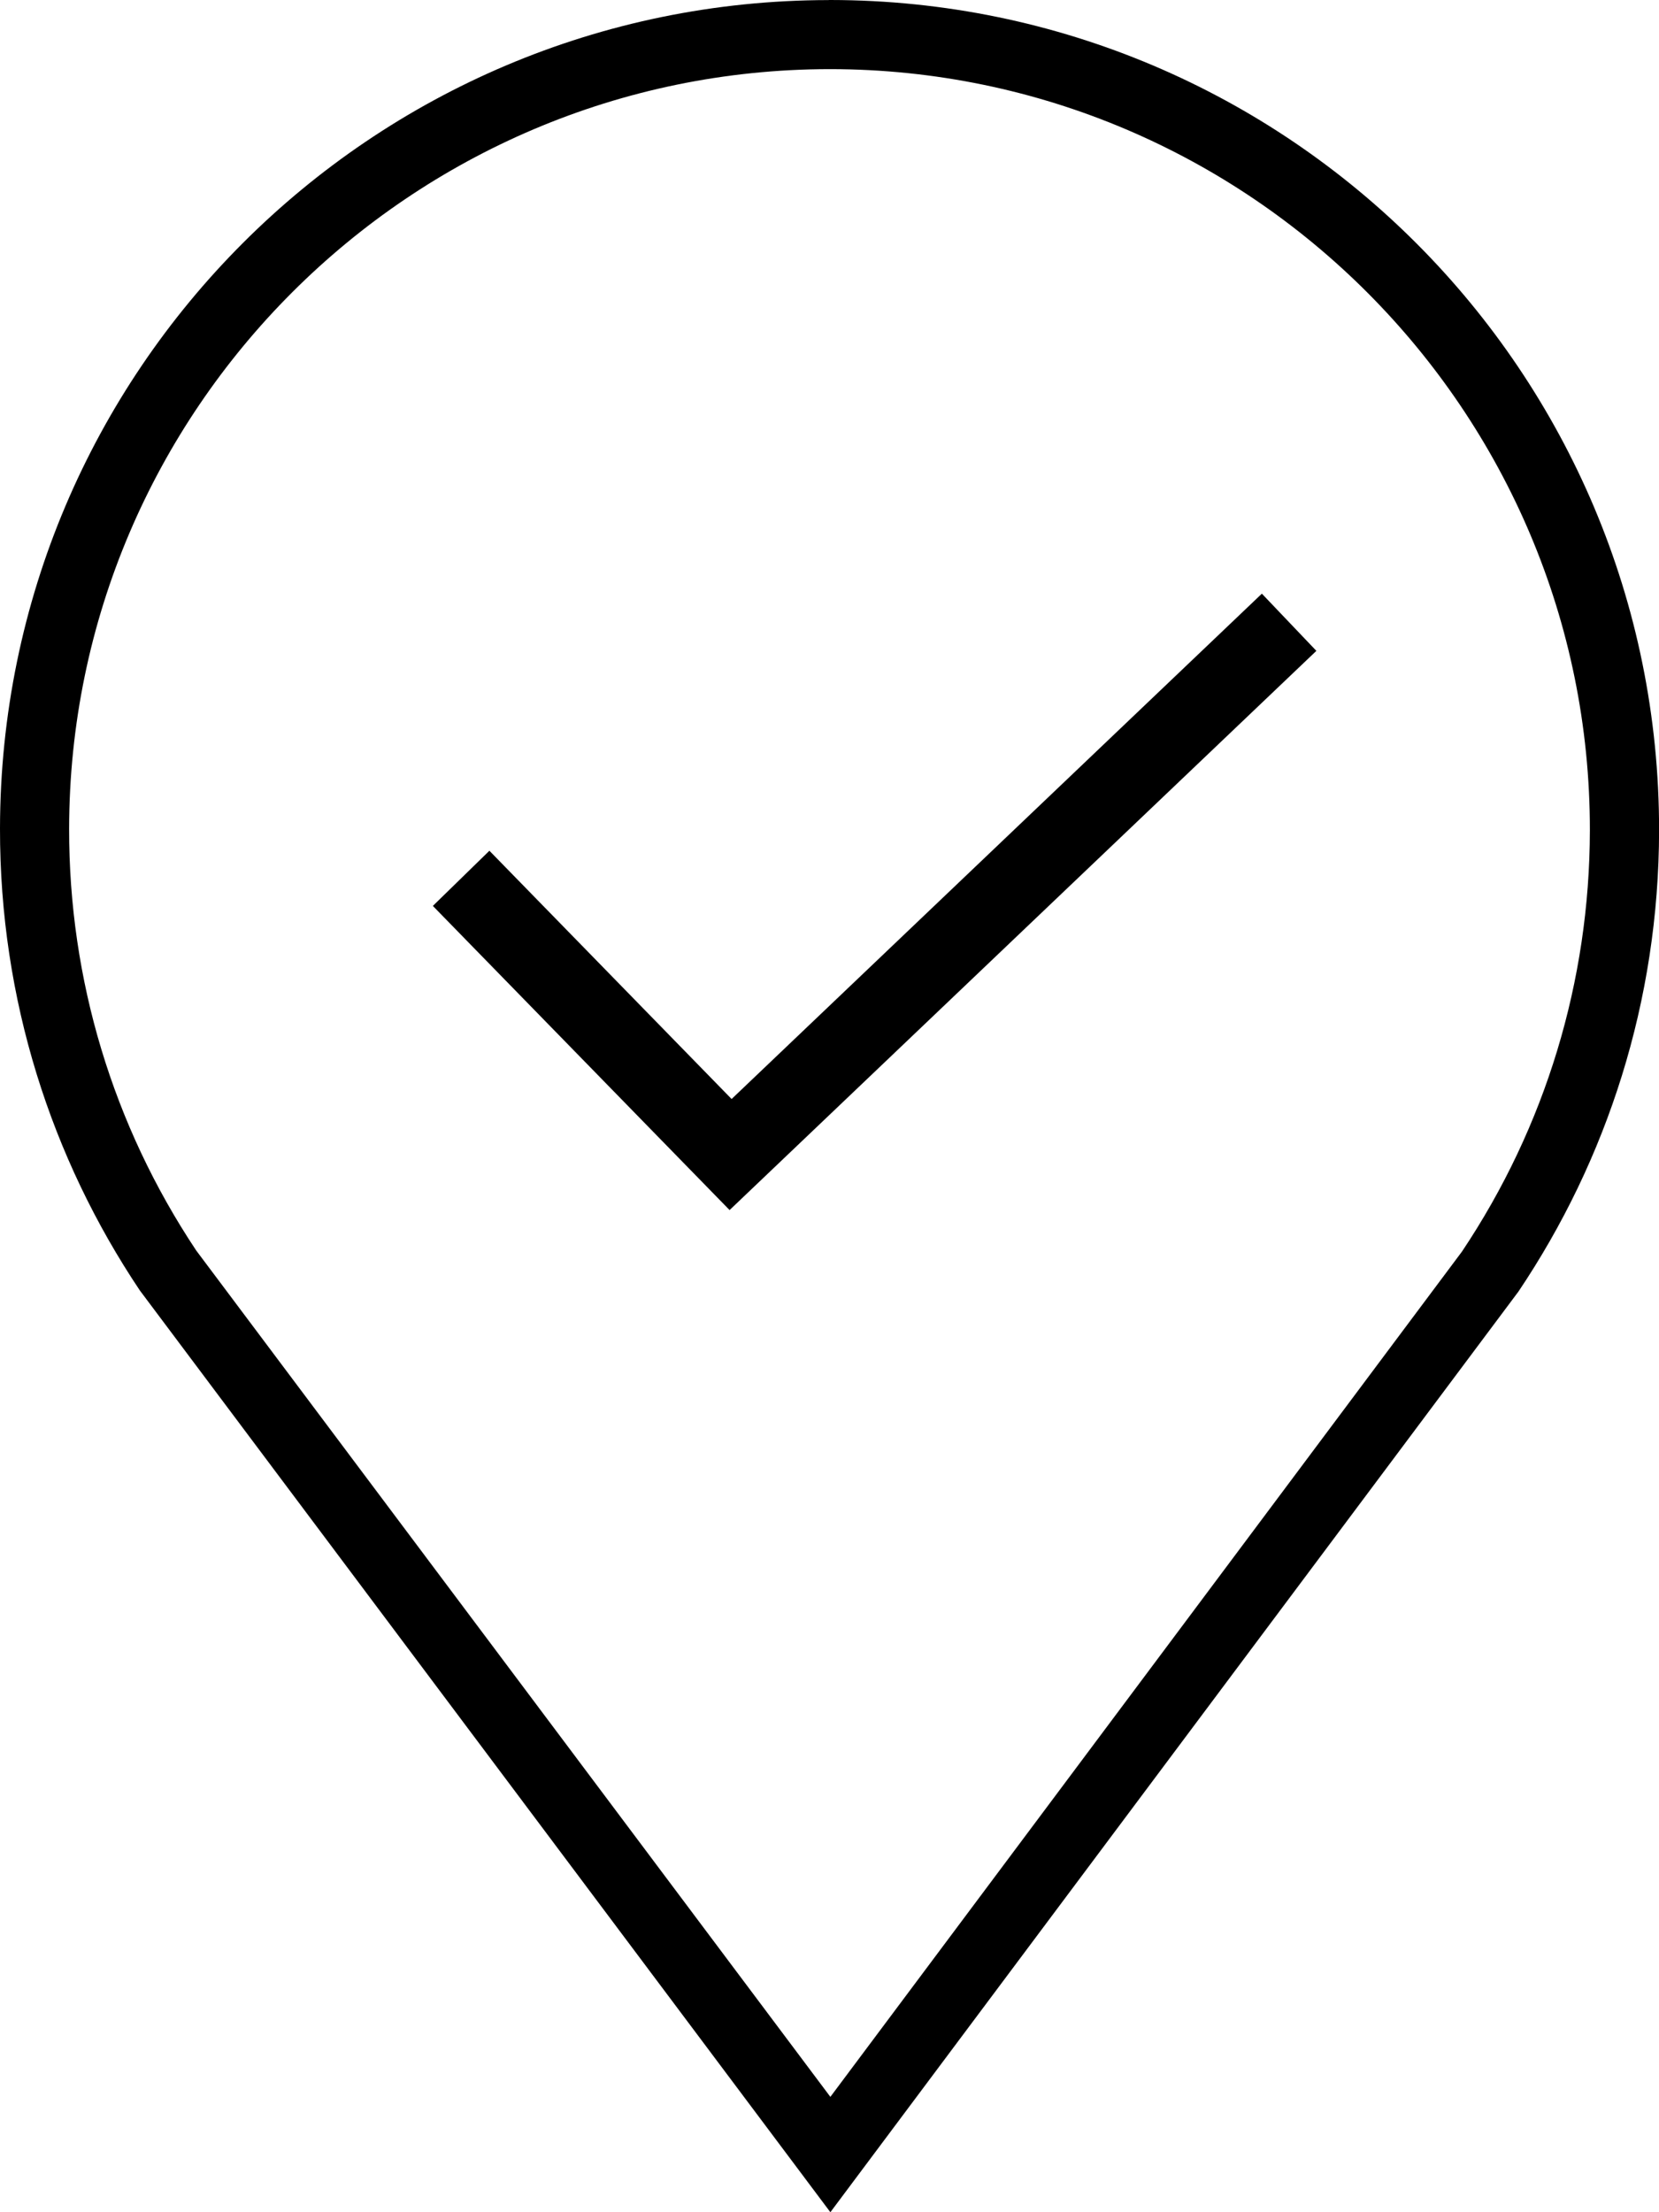 <?xml version="1.0" encoding="UTF-8" standalone="no"?>
<svg width="21px" height="28px" viewBox="0 0 21 28" version="1.1" xmlns="http://www.w3.org/2000/svg" xmlns:xlink="http://www.w3.org/1999/xlink">
    <!-- Generator: Sketch 40.1 (33804) - http://www.bohemiancoding.com/sketch -->
    <title>Group 2</title>
    <desc>Created with Sketch.</desc>
    <defs></defs>
    <g id="Navigation-Types" stroke="none" stroke-width="1" fill="none" fill-rule="evenodd">
        <g id="Banded-w/-Grid-Navigation-Alternate-Copy-2" transform="translate(-229, -124)">
            <g id="Group-5" transform="translate(-3, 88)">
                <g id="Group-4">
                    <g id="Group-2" transform="translate(232, 36)">
                        <g id="ni-location-line-32">
                            <g id="Layer_1">
                                <g id="Group">
                                    <path d="M10.513,0 L10.5,0 L10.489,0 L10.489,0.001 C4.7,0.006 0.007,4.696 4.30205855e-13,10.487 C-0.003,12.65 0.65,14.661 1.77,16.333 L10.511,28 L19.221,16.347 C20.342,14.679 20.998,12.673 21.001,10.512 C21.007,4.714 16.312,0.007 10.513,0 L10.513,0 Z M18.506,15.841 L10.511,26.54 L2.484,15.828 C1.429,14.244 0.872,12.398 0.875,10.489 C0.881,5.193 5.195,0.881 10.5,0.875 L10.512,0.875 C15.819,0.881 20.131,5.205 20.125,10.511 C20.122,12.418 19.563,14.261 18.506,15.841 L18.506,15.841 Z" id="Shape" fill="#000000"></path>
                                    <polyline id="Path-202" stroke="#000000" points="5.837 11.117 9.248 14.613 16.318 7.876"></polyline>
                                </g>
                            </g>
                        </g>
                    </g>
                </g>
            </g>
        </g>
    </g>
</svg>